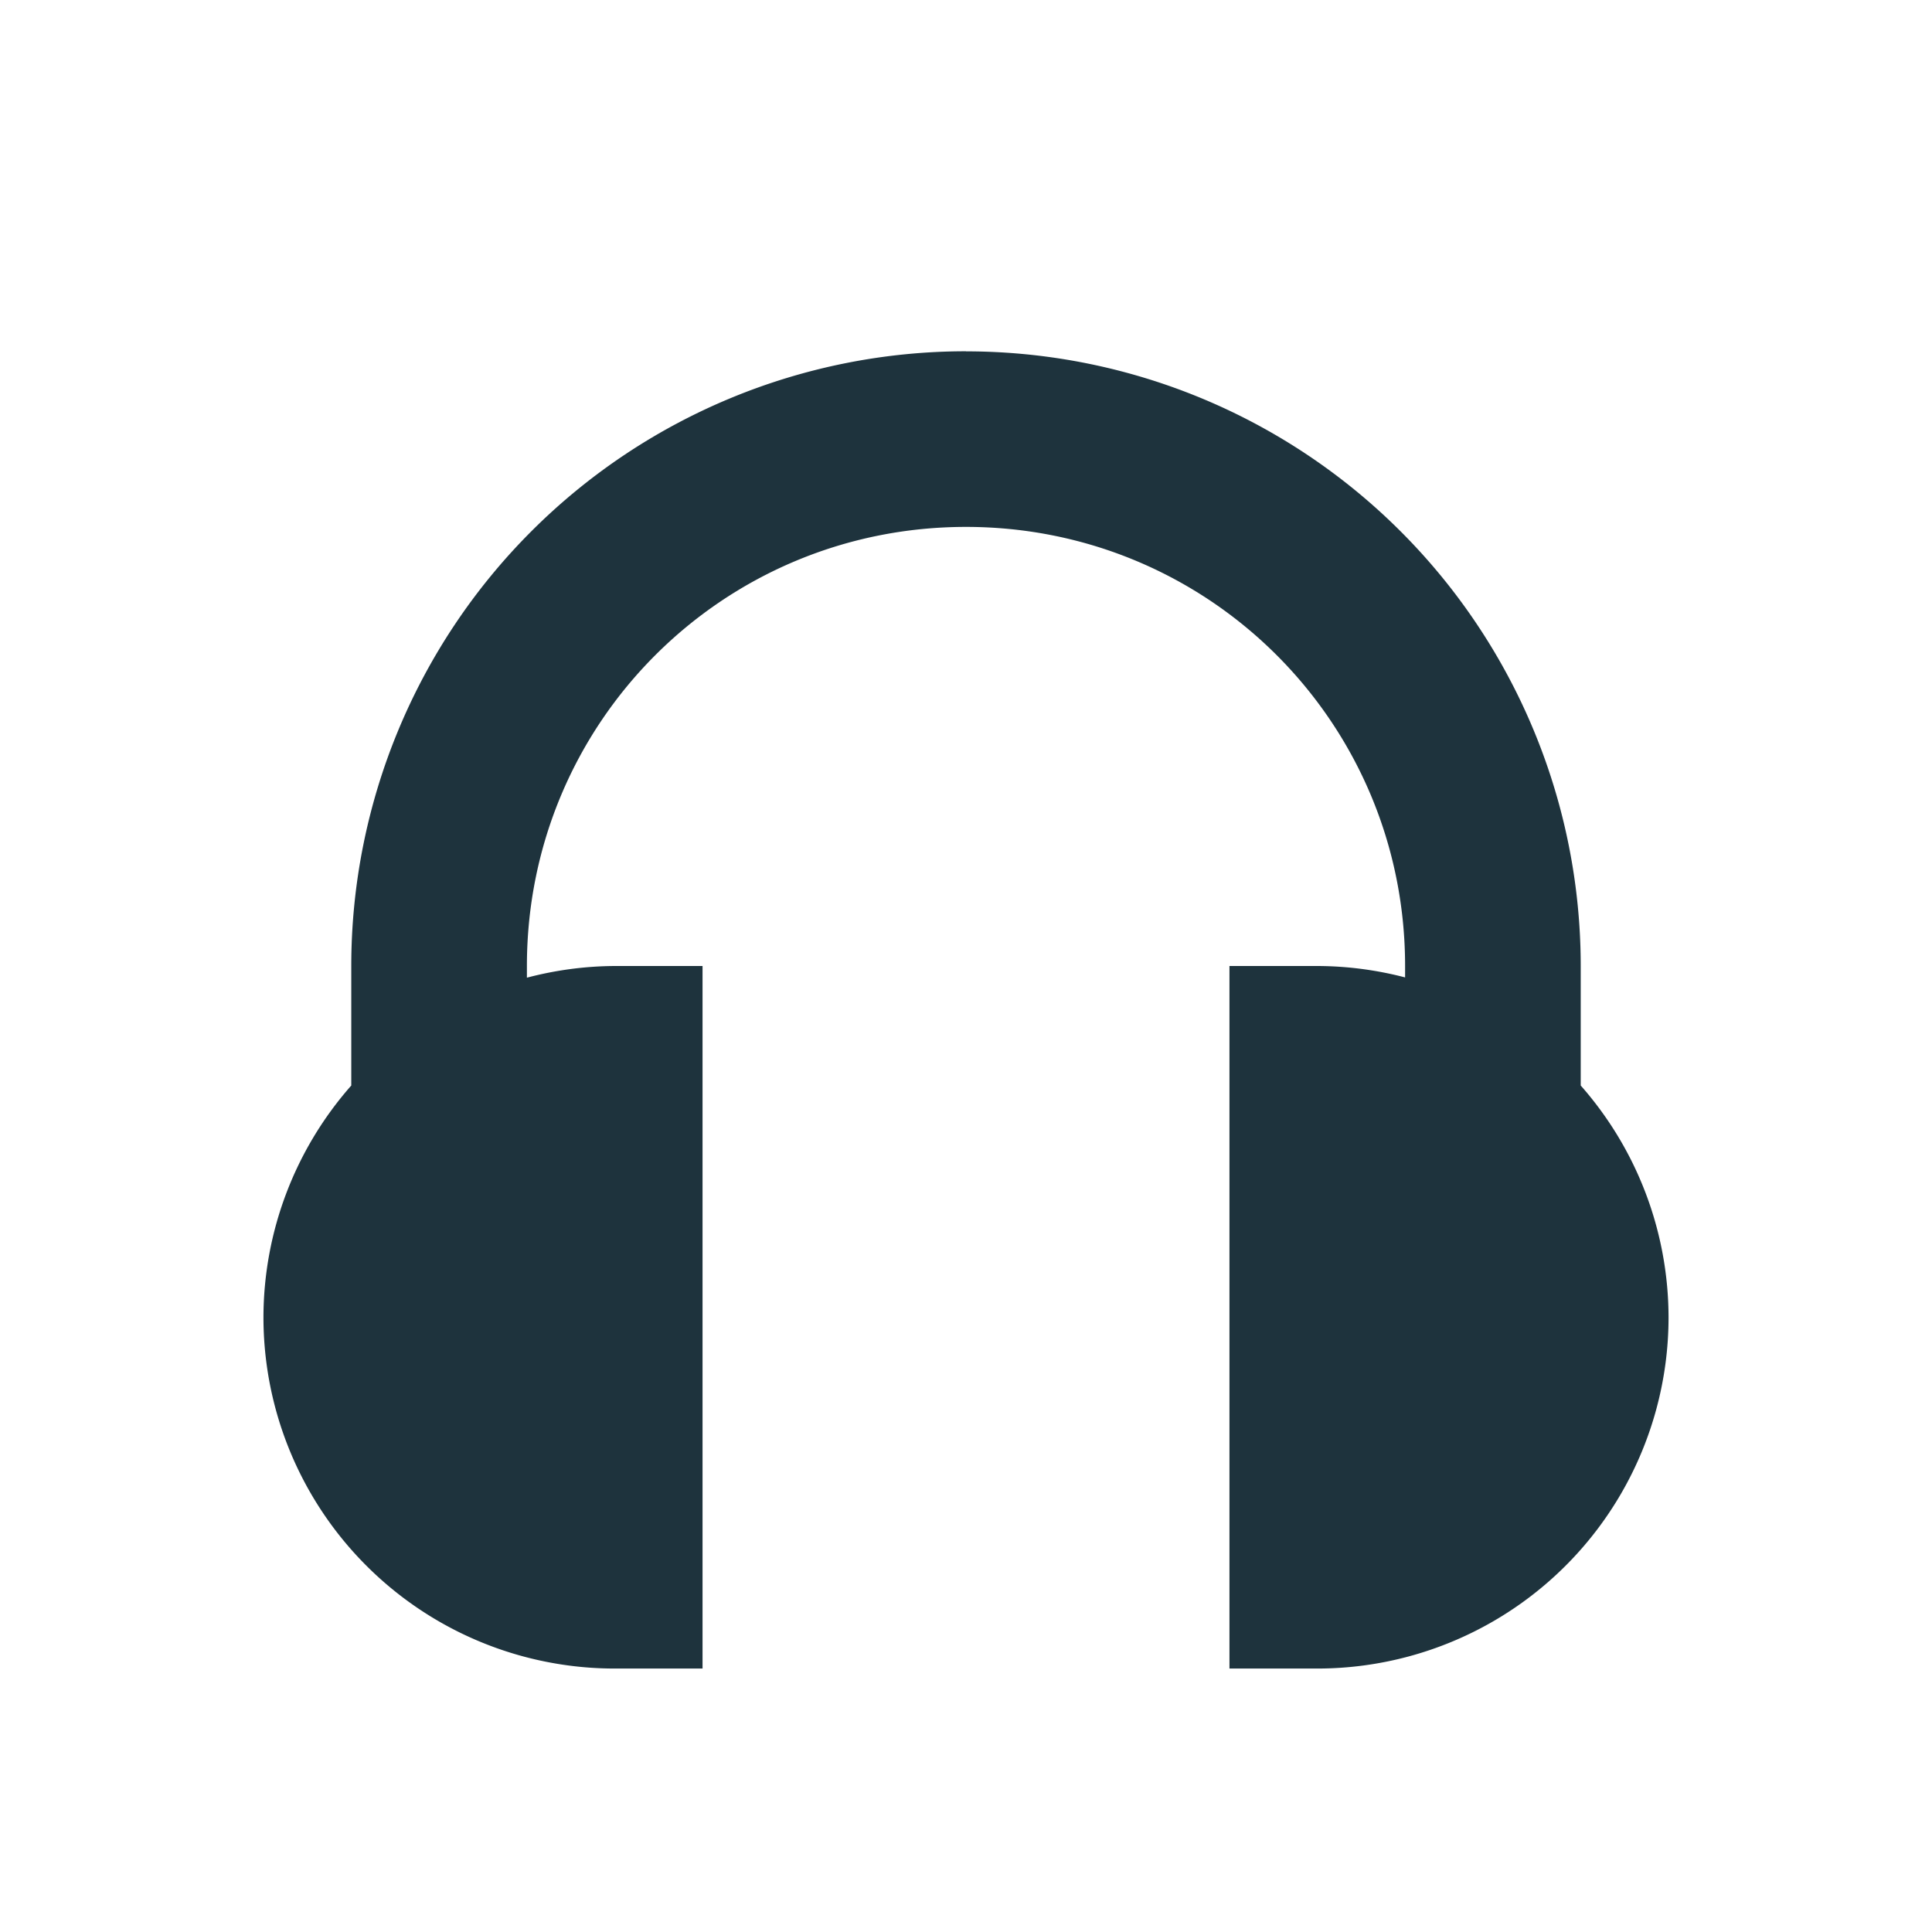 <svg xmlns="http://www.w3.org/2000/svg" width="22" height="22" version="1" id="svg7"><defs id="defs3"><style id="current-color-scheme" type="text/css"></style></defs><path d="M11 4a7 7 0 0 0-7 7v1.361A4 4 0 0 0 3 15a4 4 0 0 0 4 4h1v-8H7a4 4 0 0 0-1 .133V11c0-2.77 2.23-5 5-5s5 2.23 5 5v.13a4 4 0 0 0-1-.13h-1v8h1a4 4 0 0 0 4-4 4 4 0 0 0-1-2.639v-1.36a7 7 0 0 0-7-7z" id="path5" fill="#1e333d" fill-opacity="1" color="#1e333d"/></svg>